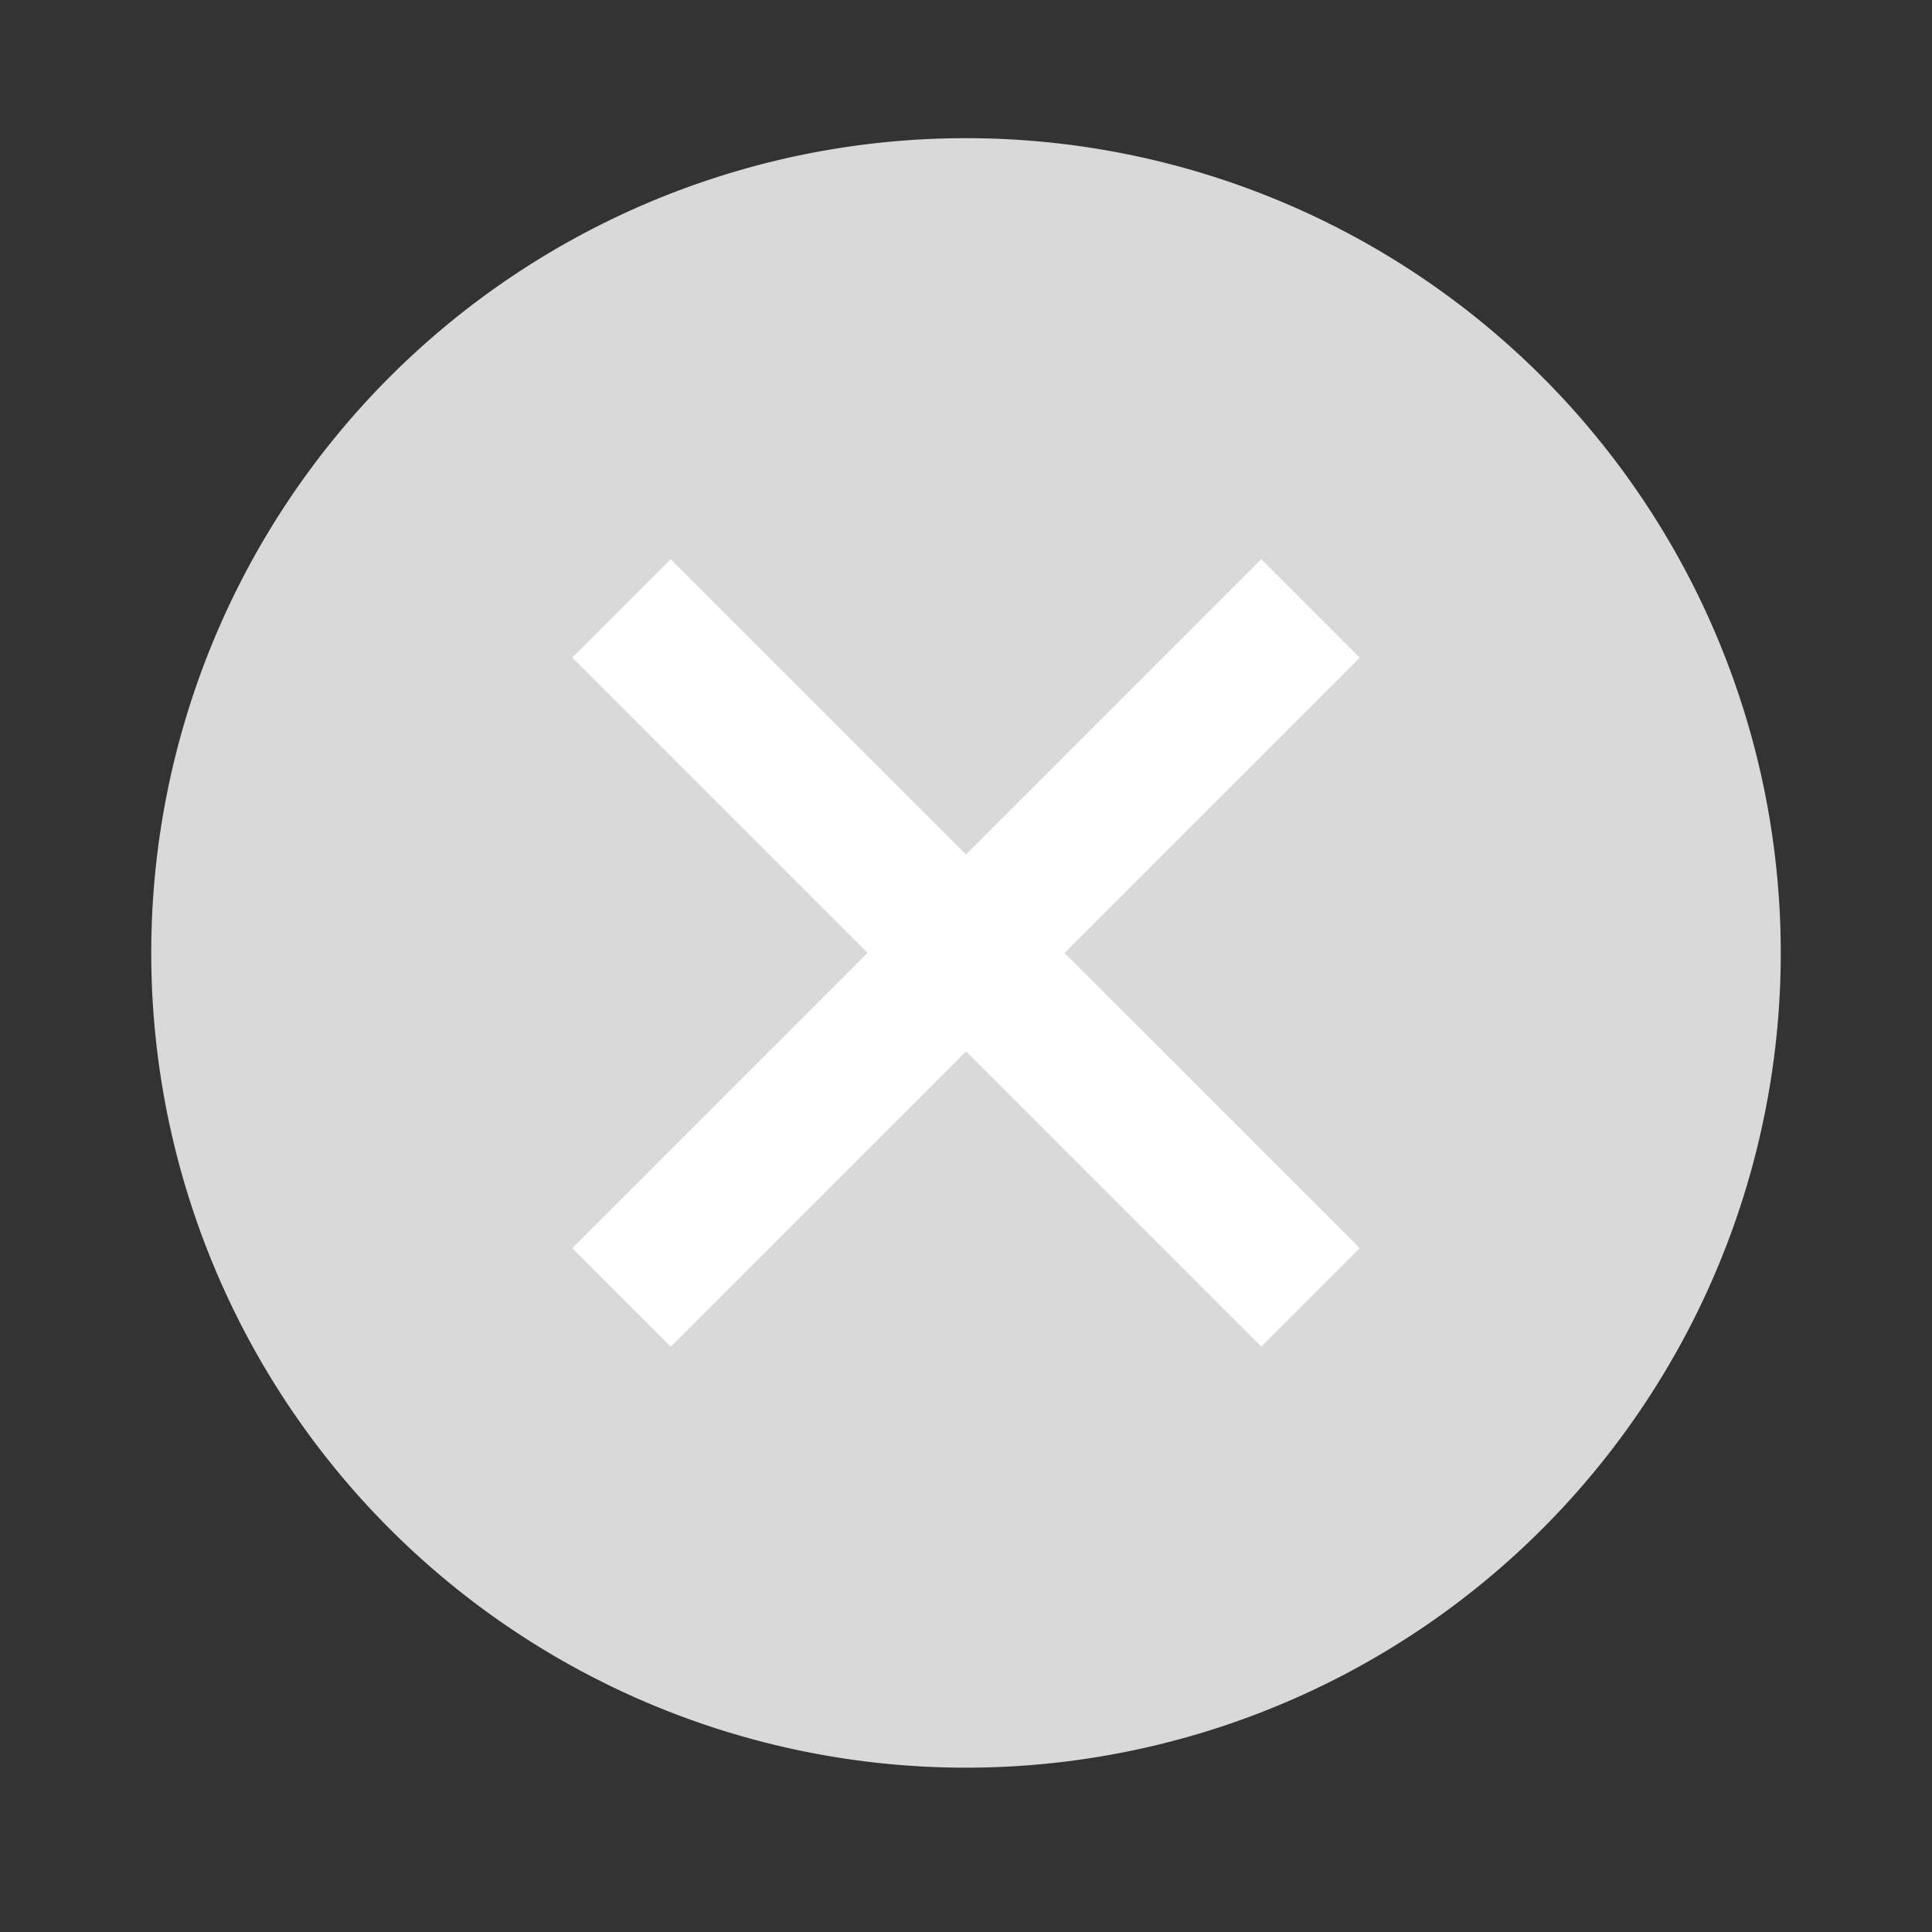 <?xml version="1.0" standalone="no"?><!DOCTYPE svg PUBLIC "-//W3C//DTD SVG 1.1//EN" "http://www.w3.org/Graphics/SVG/1.1/DTD/svg11.dtd"><svg t="1587346583383" class="icon" viewBox="0 0 1024 1024" version="1.1" xmlns="http://www.w3.org/2000/svg" p-id="2366" width="64" height="64" xmlns:xlink="http://www.w3.org/1999/xlink"><rect x="0" y="0" width="1024" height="1024" fill="#333333" stroke="none"/><defs><style type="text/css"></style></defs><path d="M512 505.068m-431.836 0a431.836 431.836 0 1 0 863.672 0 431.836 431.836 0 1 0-863.672 0Z" fill="#d9d9d9" p-id="2367" data-spm-anchor-id="a313x.7781069.0.i3" class="selected"></path><path d="M720.691 661.555l-52.204 52.204L512 557.271l-156.488 156.488L303.309 661.555l156.493-156.488L303.309 348.58l52.163-52.198 156.518 156.498 156.498-156.498 52.204 52.198-156.503 156.493z" fill="#FFFFFF" p-id="2368"></path></svg>